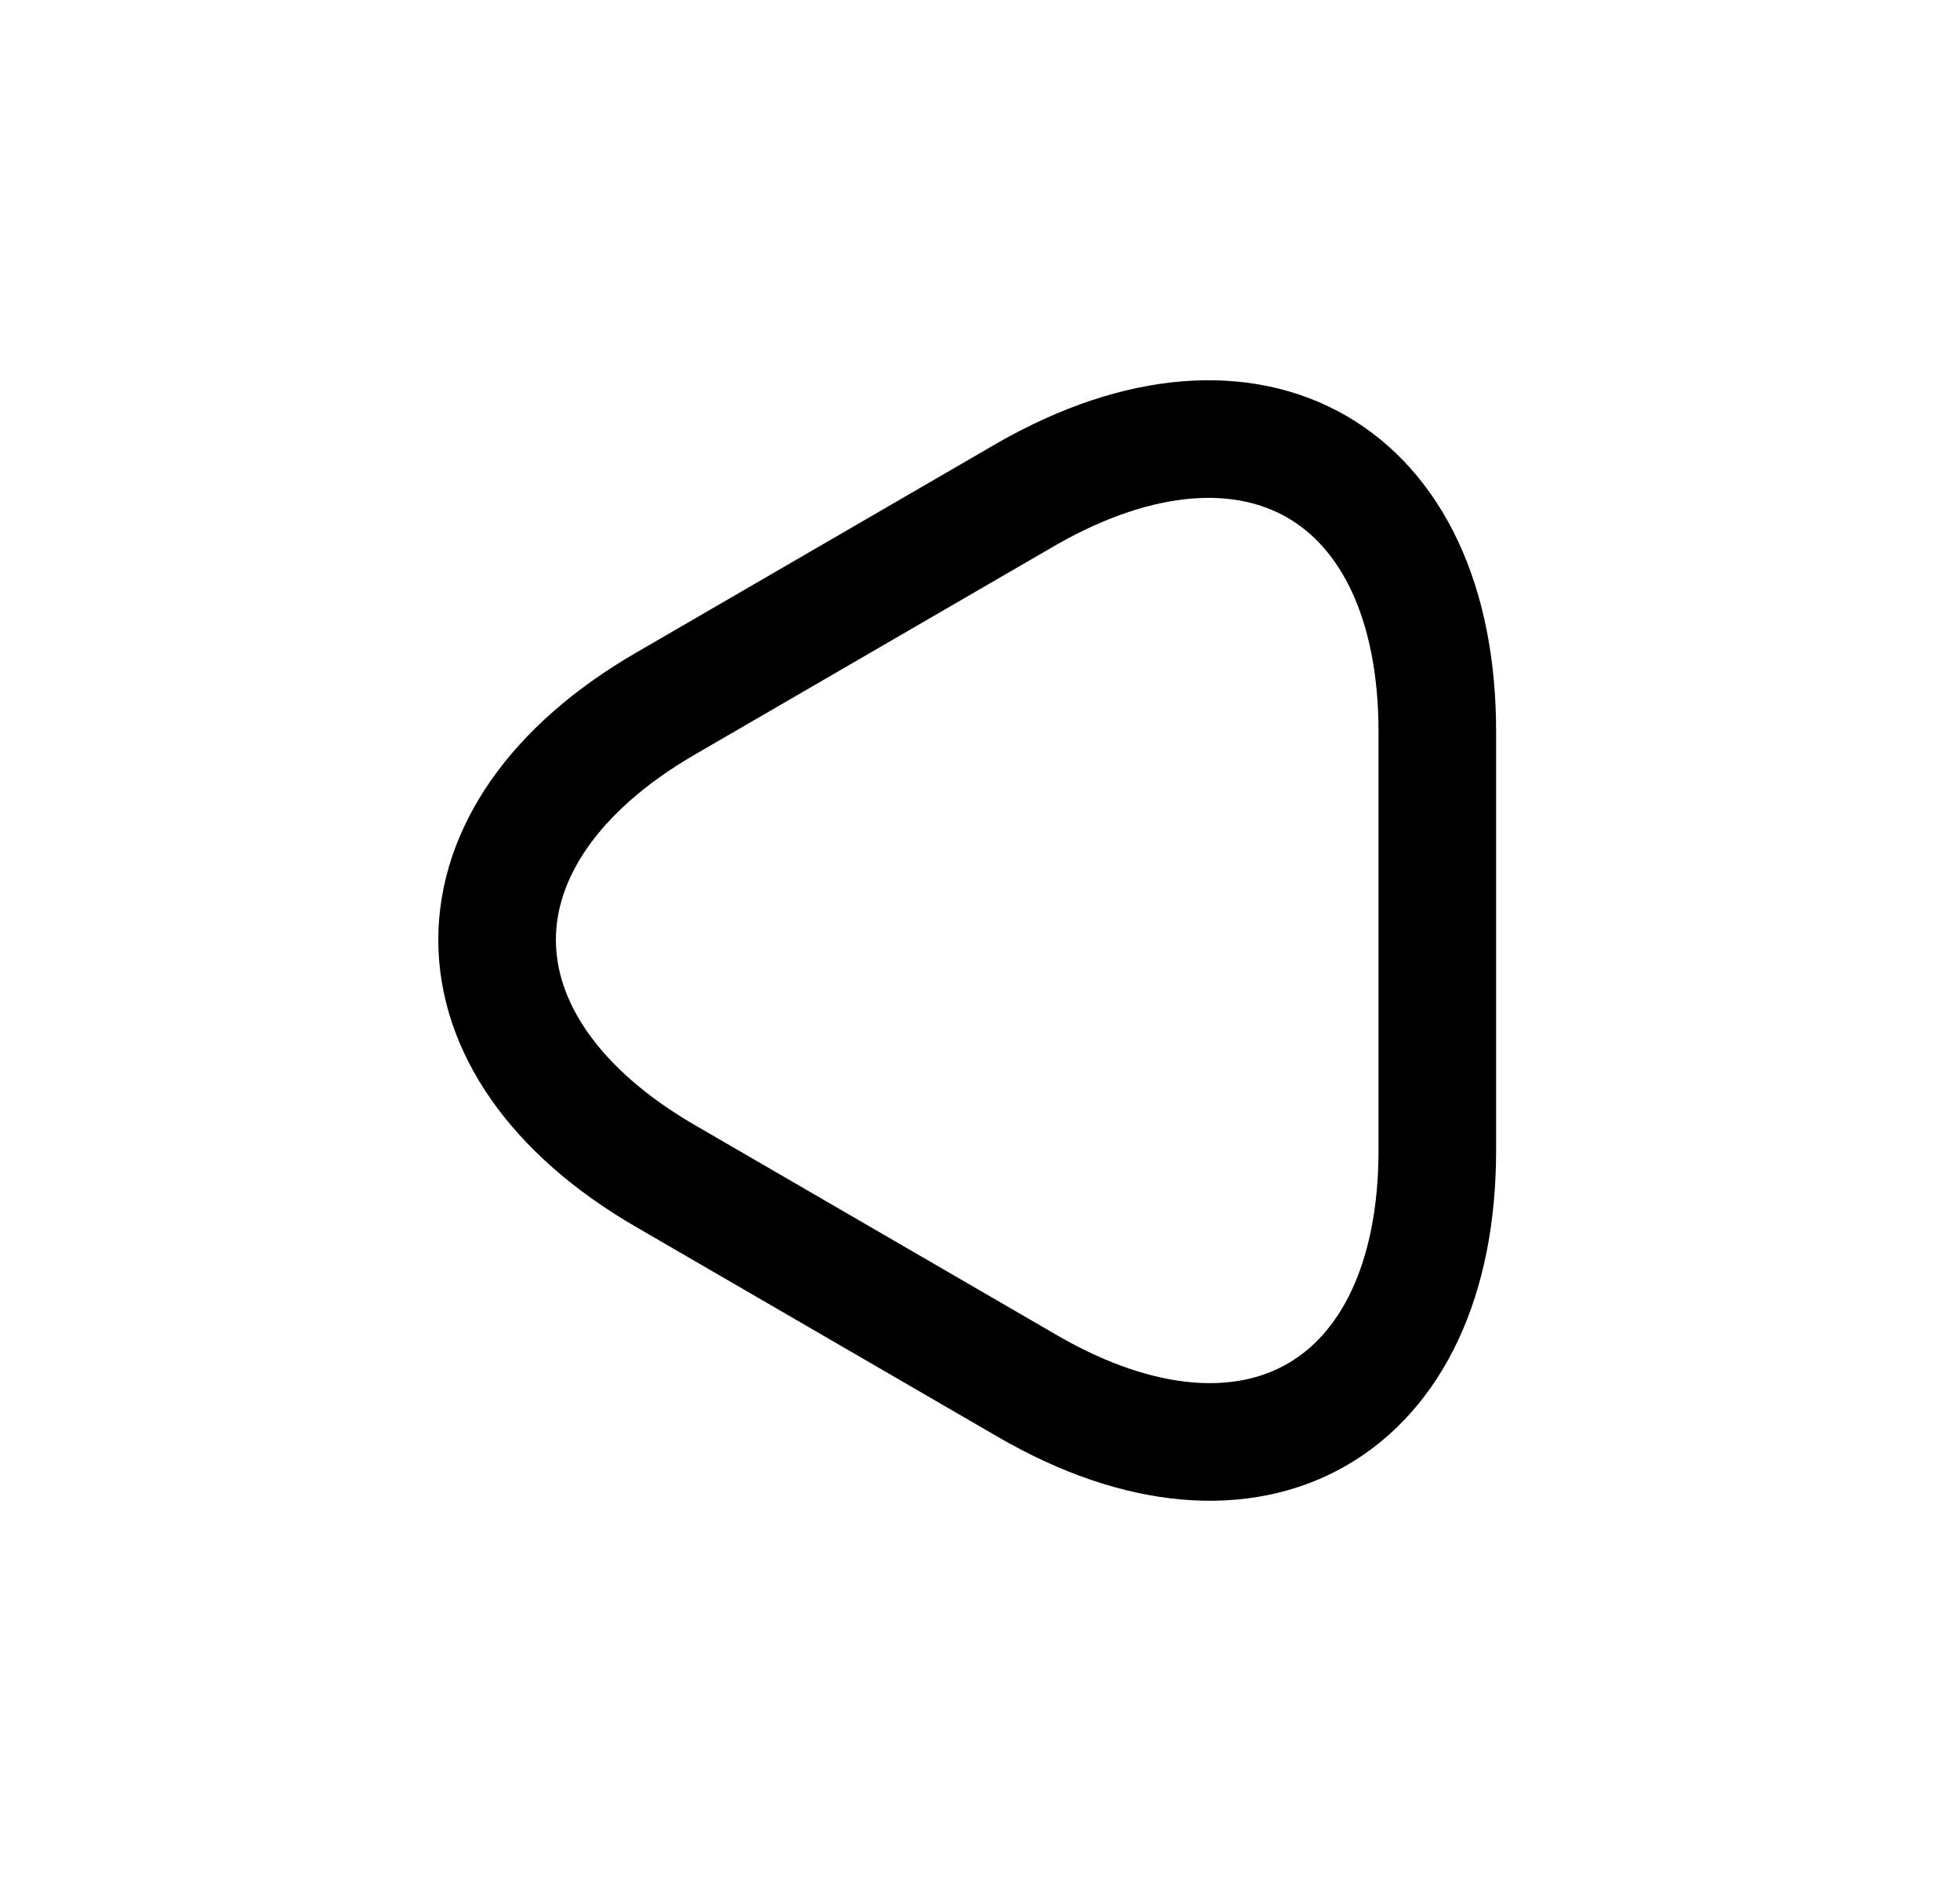<svg width="25" height="24" viewBox="0 0 25 24" fill="none" xmlns="http://www.w3.org/2000/svg">
<g id="vuesax/linear/arrow-left">
<g id="vuesax/linear/arrow-left_2">
<g id="arrow-left">
<path id="Vector" d="M18.333 12V14.67C18.333 17.98 15.983 19.34 13.113 17.68L10.803 16.34L8.493 15C5.623 13.34 5.623 10.63 8.493 8.97L10.803 7.63L13.113 6.29C15.983 4.66 18.333 6.01 18.333 9.33V12Z" stroke="black" stroke-width="1.5" stroke-miterlimit="10" stroke-linecap="round" stroke-linejoin="round"/>
</g>
</g>
</g>
</svg>
